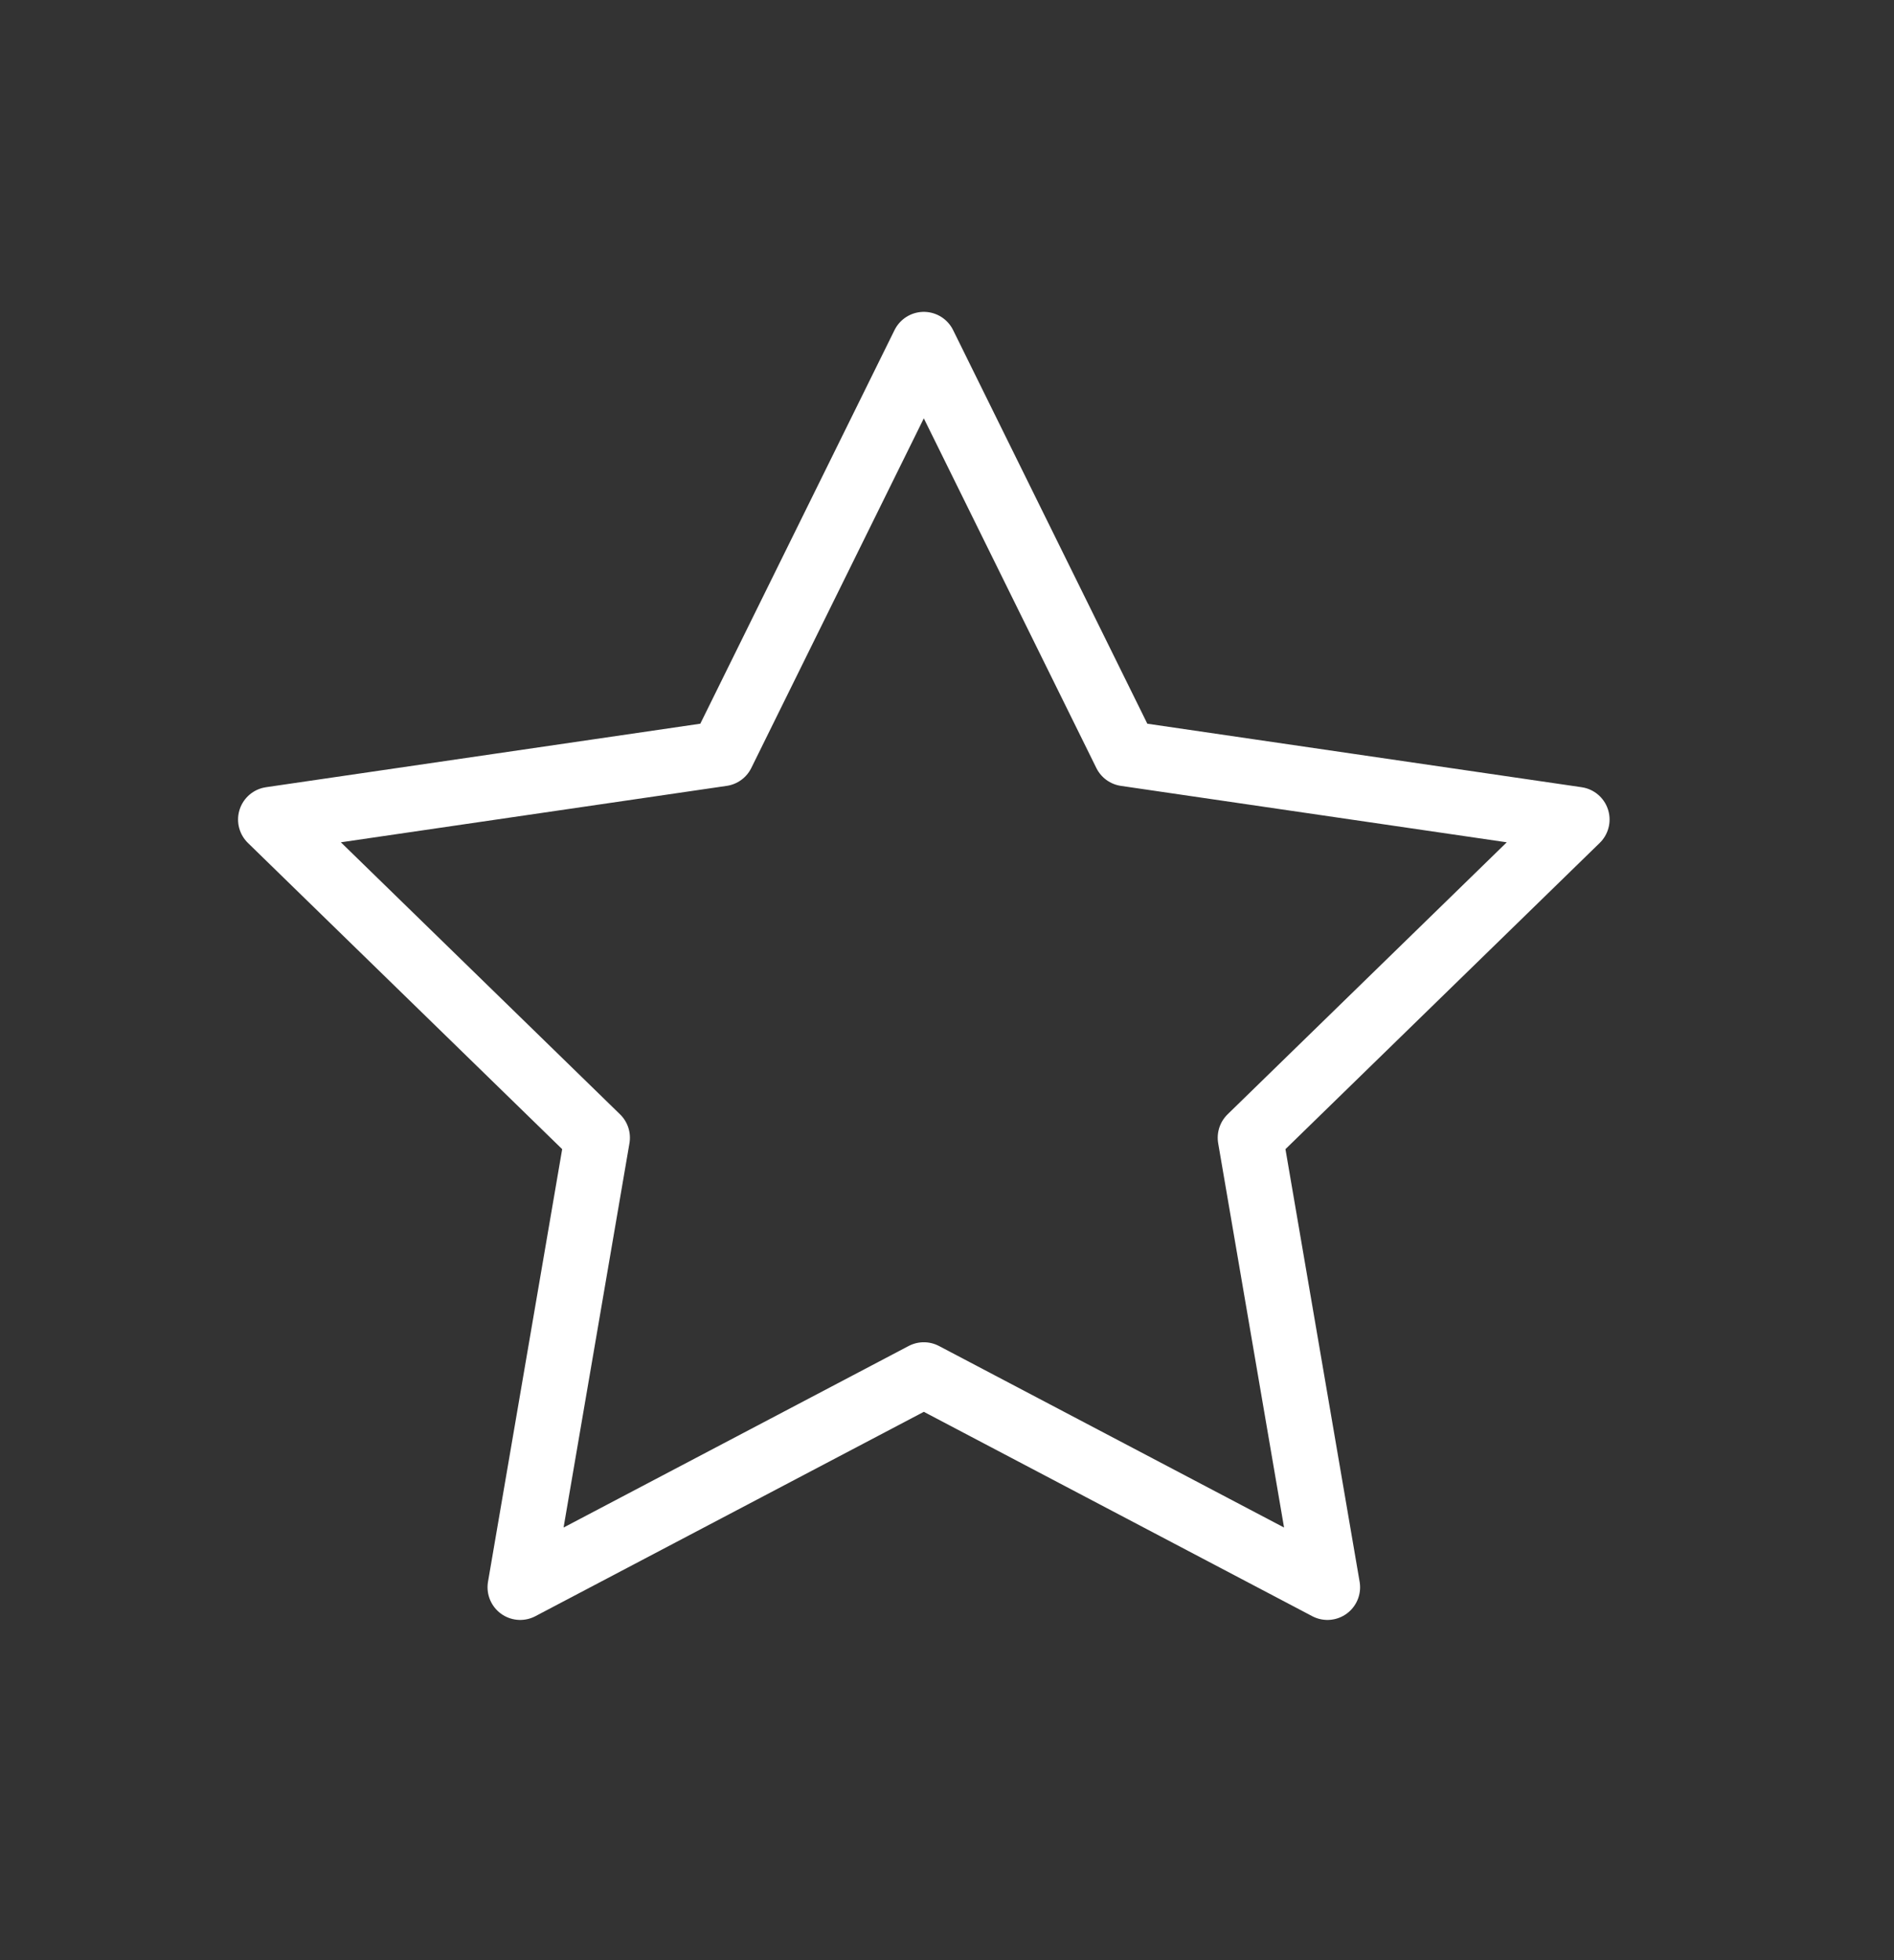 <svg width="29" height="30" viewBox="0 0 29 30" fill="none" xmlns="http://www.w3.org/2000/svg">
<rect x="0" y="0" width="29" height="30" fill="#333333" stroke="none"/>
<path d="M14.145 5.273L17.235 11.533L24.145 12.543L19.145 17.413L20.325 24.293L14.145 21.043L7.965 24.293L9.145 17.413L4.145 12.543L11.055 11.533L14.145 5.273Z" stroke="white" stroke-linecap="round" stroke-linejoin="round"/>
</svg>
